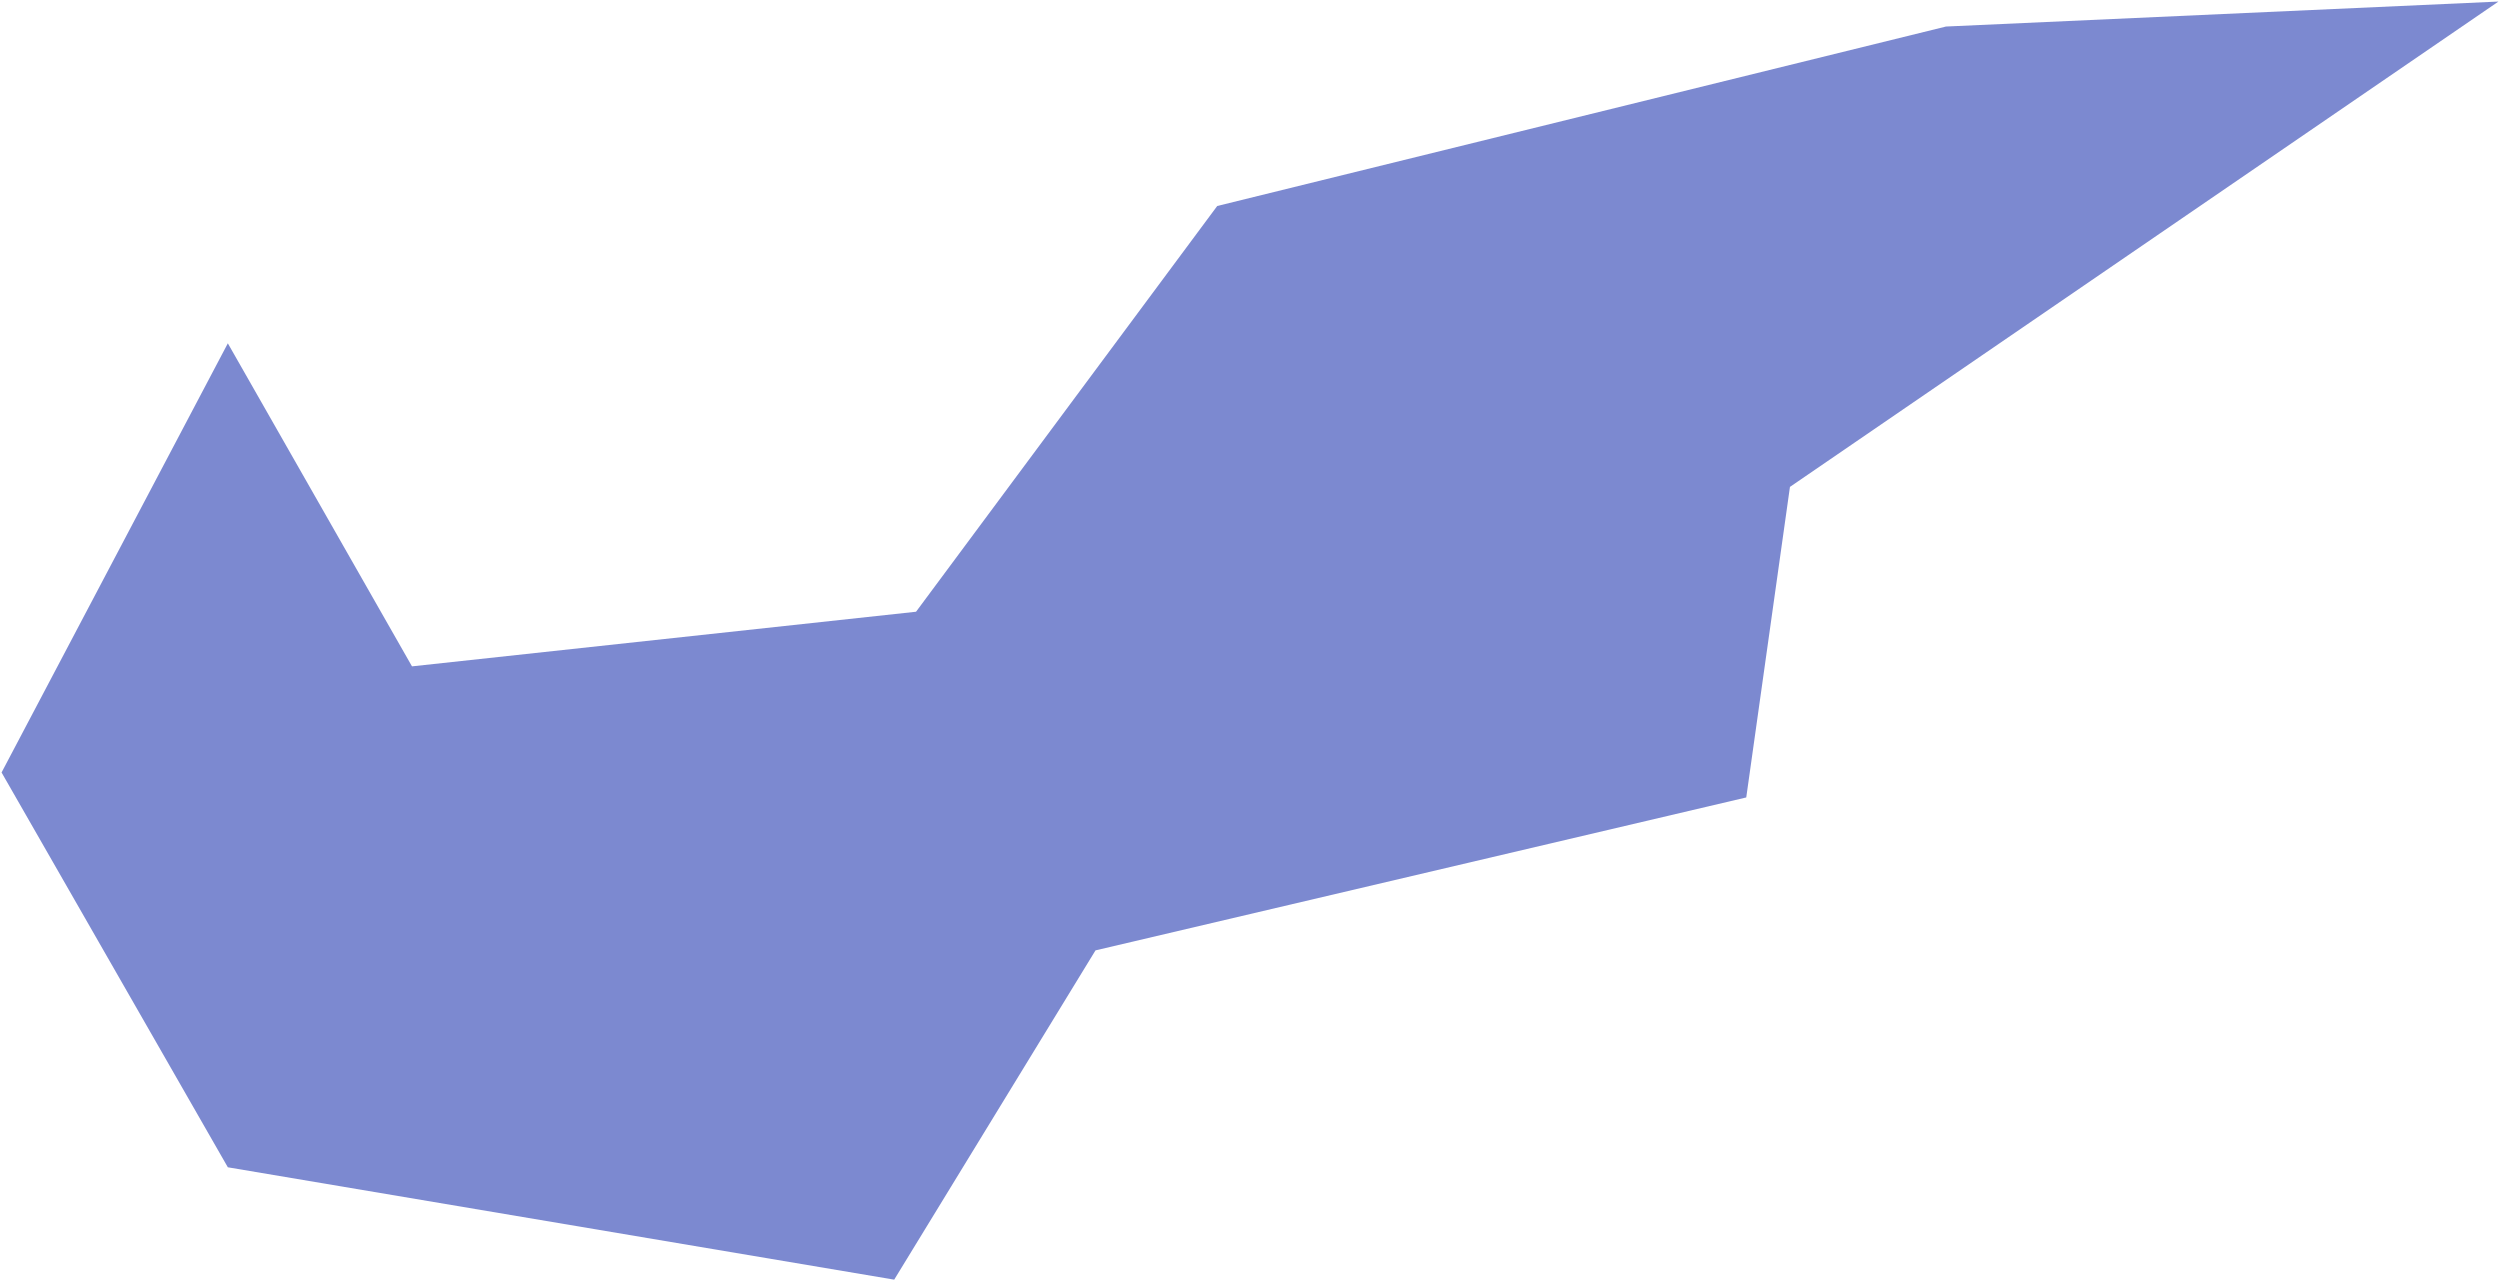 <svg width="801" height="410" viewBox="0 0 801 410" fill="none" xmlns="http://www.w3.org/2000/svg">
<path d="M132 213.5L73 110L0.5 247.5L73 374L286.5 410L351 304.5L559.5 255.5L573.5 156L800.5 0.5L623.5 8.5L390 66L293.5 196L132 213.5Z" fill="#0D26A8" fill-opacity="0.54"/>
</svg>
